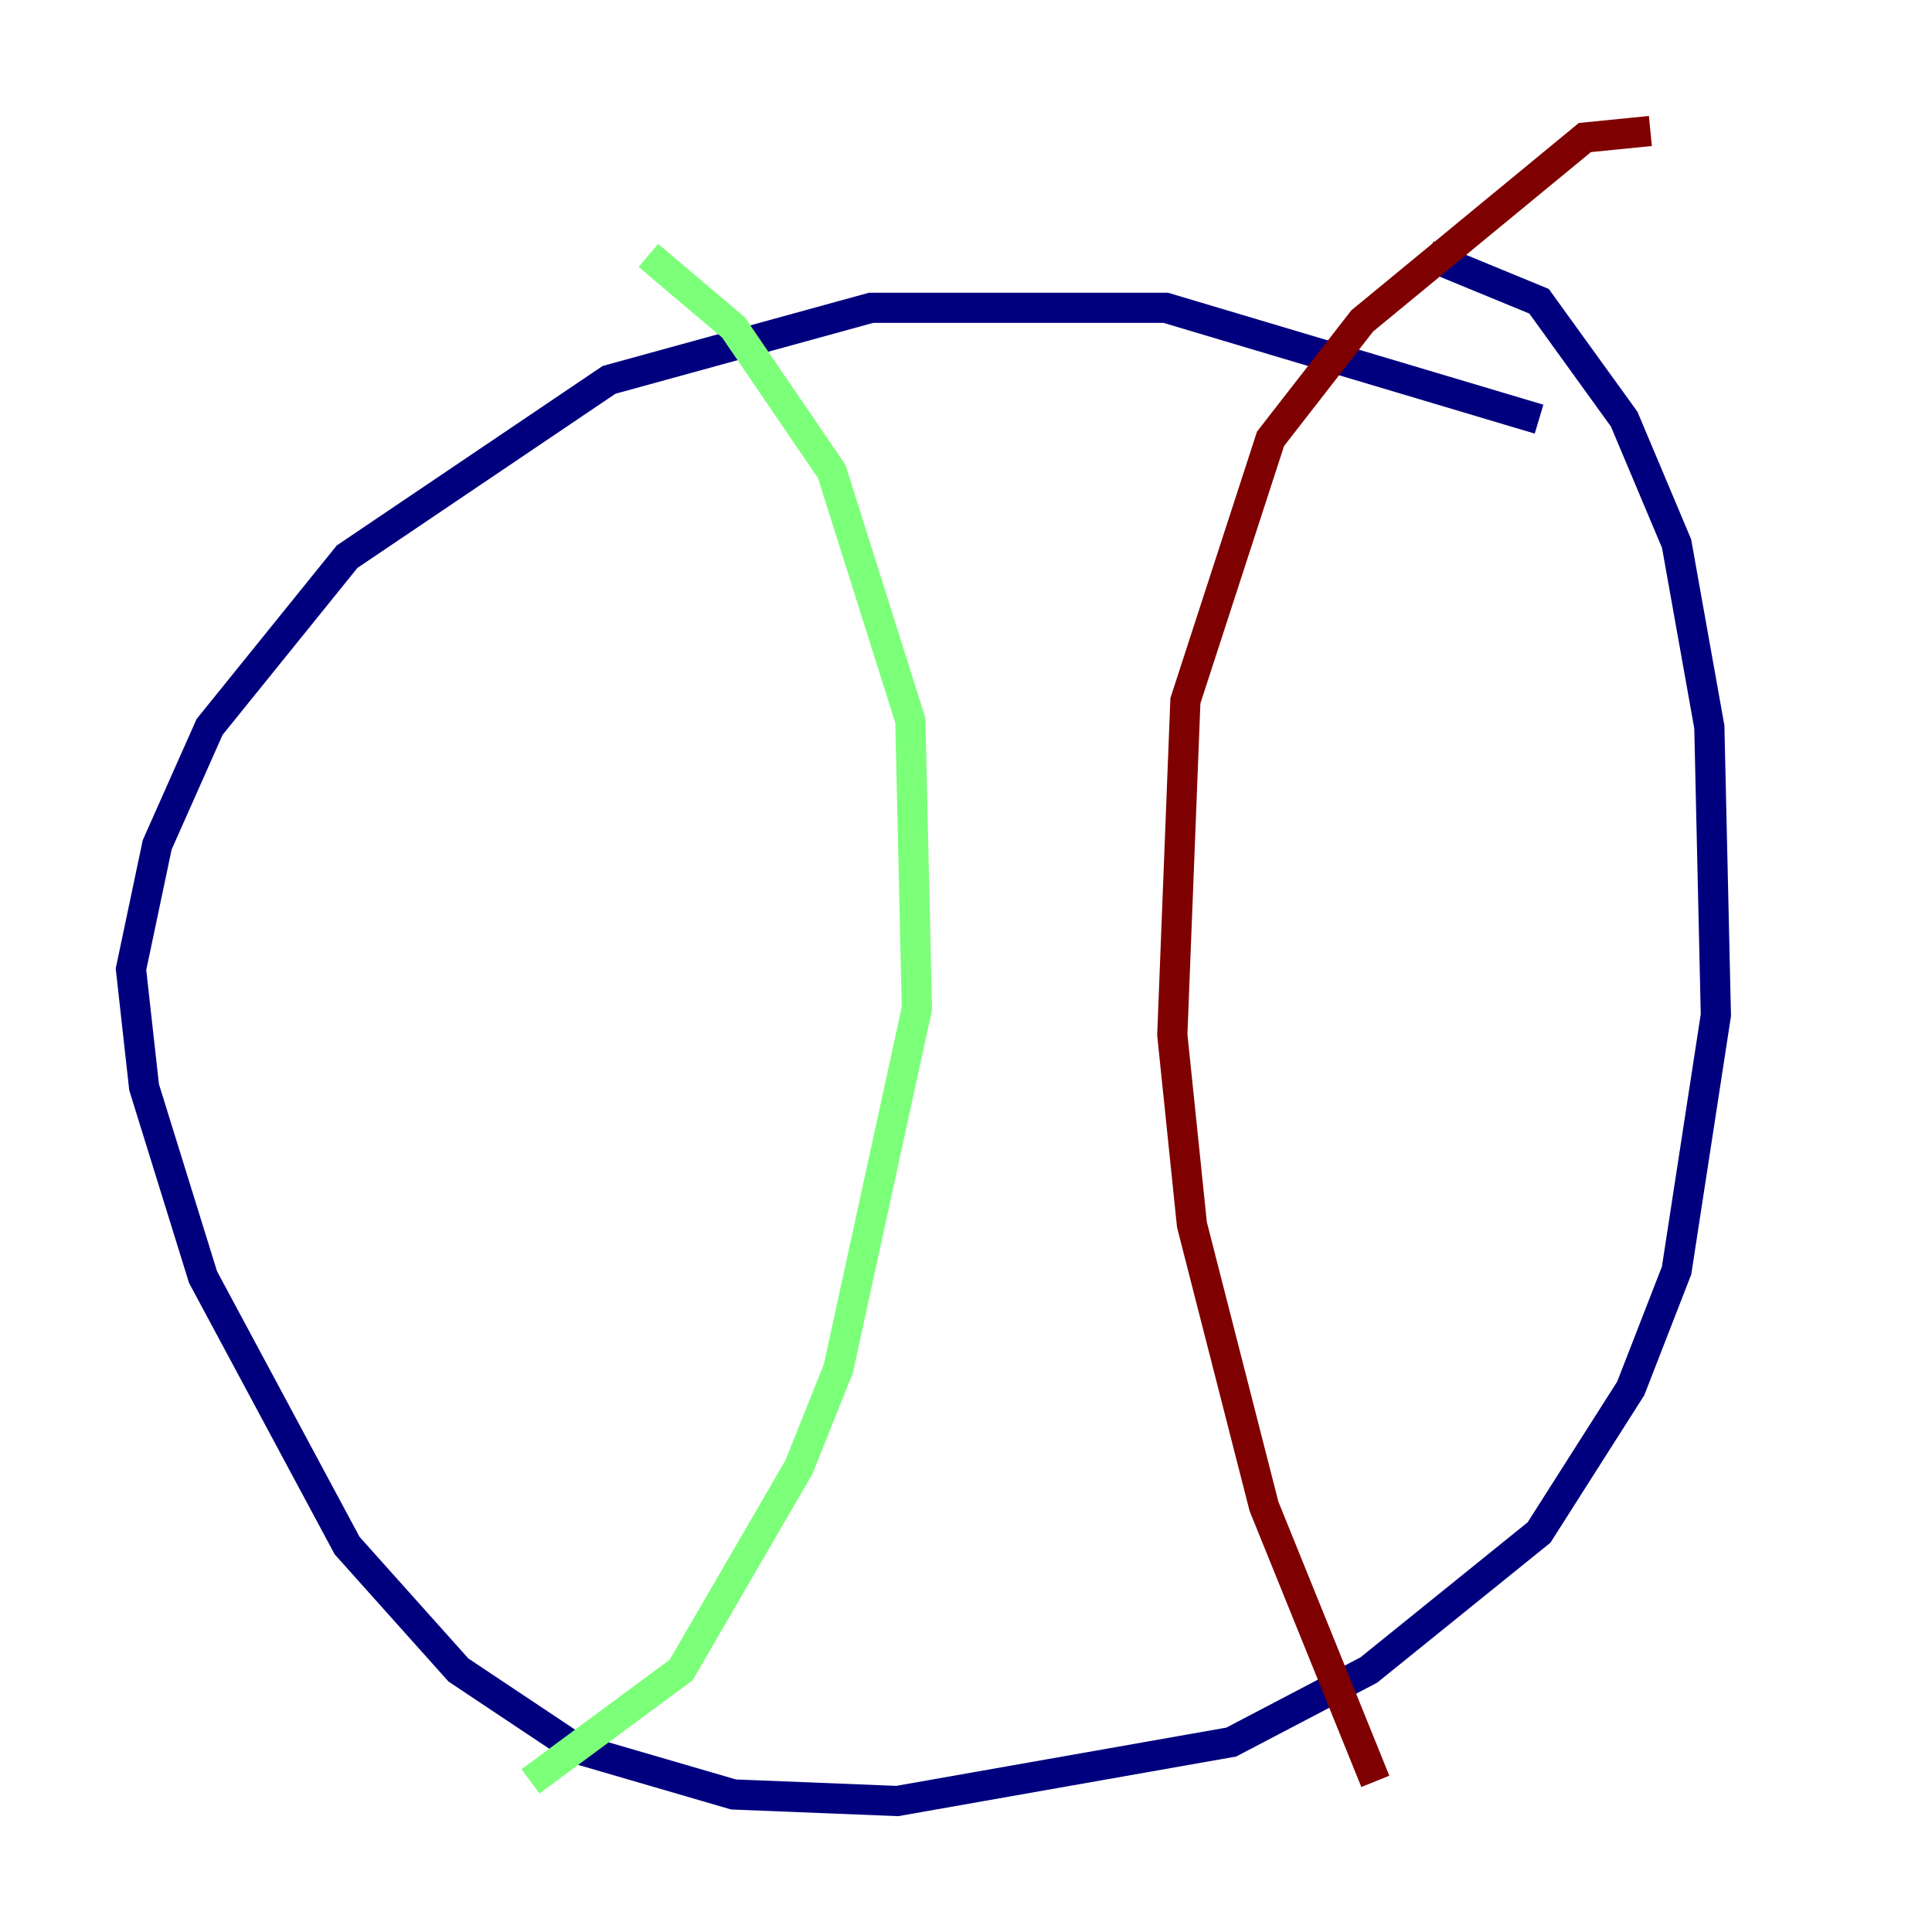 <?xml version="1.0" encoding="utf-8" ?>
<svg baseProfile="tiny" height="128" version="1.2" viewBox="0,0,128,128" width="128" xmlns="http://www.w3.org/2000/svg" xmlns:ev="http://www.w3.org/2001/xml-events" xmlns:xlink="http://www.w3.org/1999/xlink"><defs /><polyline fill="none" points="101.966,27.77 77.234,20.393 57.709,20.393 40.352,25.166 22.997,36.881 13.885,48.163 10.414,55.973 8.678,64.217 9.546,72.027 13.451,84.61 22.997,102.4 30.373,110.644 38.183,115.851 48.597,118.888 59.444,119.322 81.573,115.417 90.685,110.644 101.966,101.532 108.041,91.986 111.078,84.176 113.681,67.254 113.248,48.163 111.078,36.014 107.607,27.77 101.966,19.959 94.59,16.922" stroke="#00007f" stroke-width="2" /><polyline fill="none" points="35.146,118.02 45.125,110.644 52.936,97.193 55.539,90.685 60.746,66.82 60.312,47.729 55.105,31.241 48.597,21.695 42.956,16.922" stroke="#7cff79" stroke-width="2" /><polyline fill="none" points="91.119,118.02 83.742,99.797 78.969,81.139 77.668,68.556 78.536,46.427 84.176,29.071 90.251,21.261 105.003,9.112 109.342,8.678" stroke="#7f0000" stroke-width="2" /></svg>